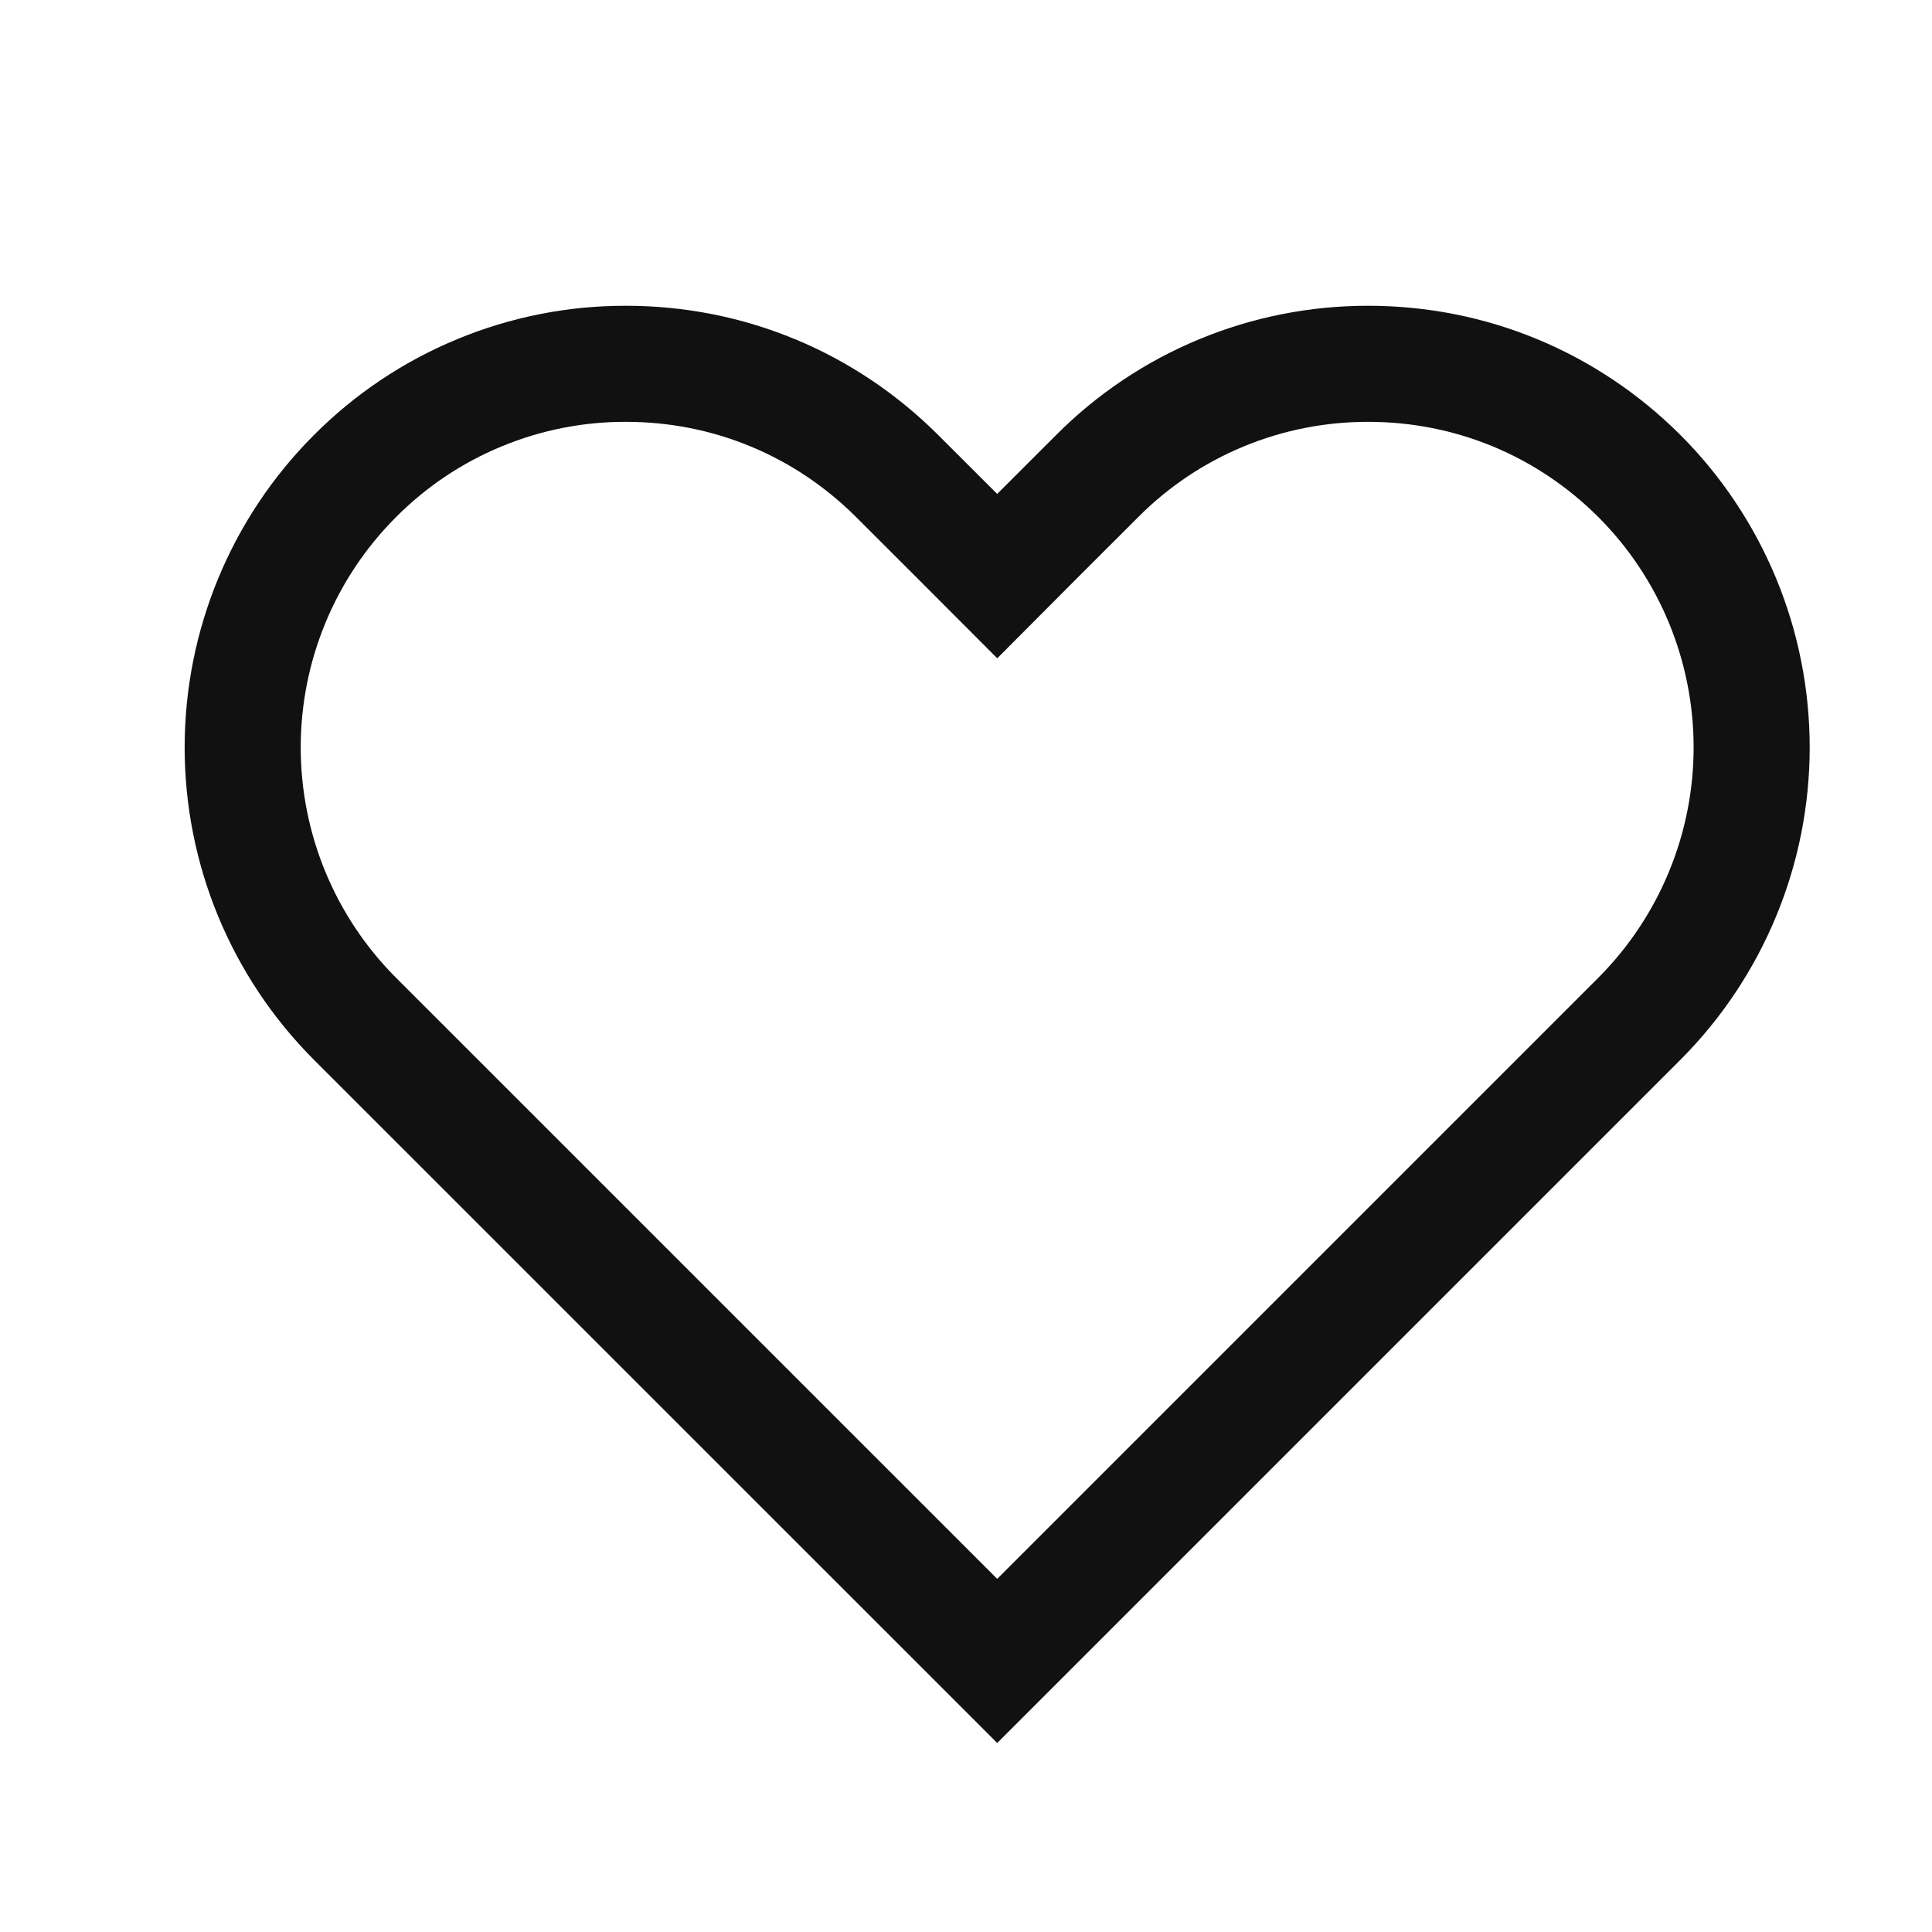 <svg width="26" height="26" viewBox="0 0 26 26" fill="none" xmlns="http://www.w3.org/2000/svg">
<g clip-path="url(#clip0_60_987)">
<g clip-path="url(#clip1_60_987)">
<mask id="mask0_60_987" style="mask-type:luminance" maskUnits="userSpaceOnUse" x="0" y="0" width="26" height="26">
<path d="M25.92 0.99H0.92V25.99H25.92V0.99Z" fill="white"/>
</mask>
<g mask="url(#mask0_60_987)">
<path d="M18.413 4.896C19.793 4.896 21.088 5.434 22.064 6.408C23.03 7.376 23.573 8.689 23.573 10.058C23.573 11.426 23.03 12.739 22.064 13.708L13.42 22.352L4.775 13.708C3.808 12.739 3.266 11.427 3.266 10.058C3.266 8.69 3.808 7.377 4.775 6.409C5.253 5.928 5.822 5.546 6.449 5.287C7.075 5.027 7.747 4.894 8.425 4.896C9.804 4.896 11.1 5.434 12.075 6.408L12.867 7.199L13.42 7.753L13.972 7.199L14.764 6.408C15.242 5.927 15.811 5.546 16.437 5.287C17.064 5.027 17.735 4.895 18.413 4.896Z" stroke="#111111" stroke-width="1.562"/>
</g>
</g>
</g>
<defs>
<clipPath id="clip0_60_987">
<rect width="25" height="25" fill="white" transform="translate(0.92 0.99)"/>
</clipPath>
<clipPath id="clip1_60_987">
<rect width="25" height="25" fill="white" transform="translate(0.92 0.99)"/>
</clipPath>
</defs>
</svg>

